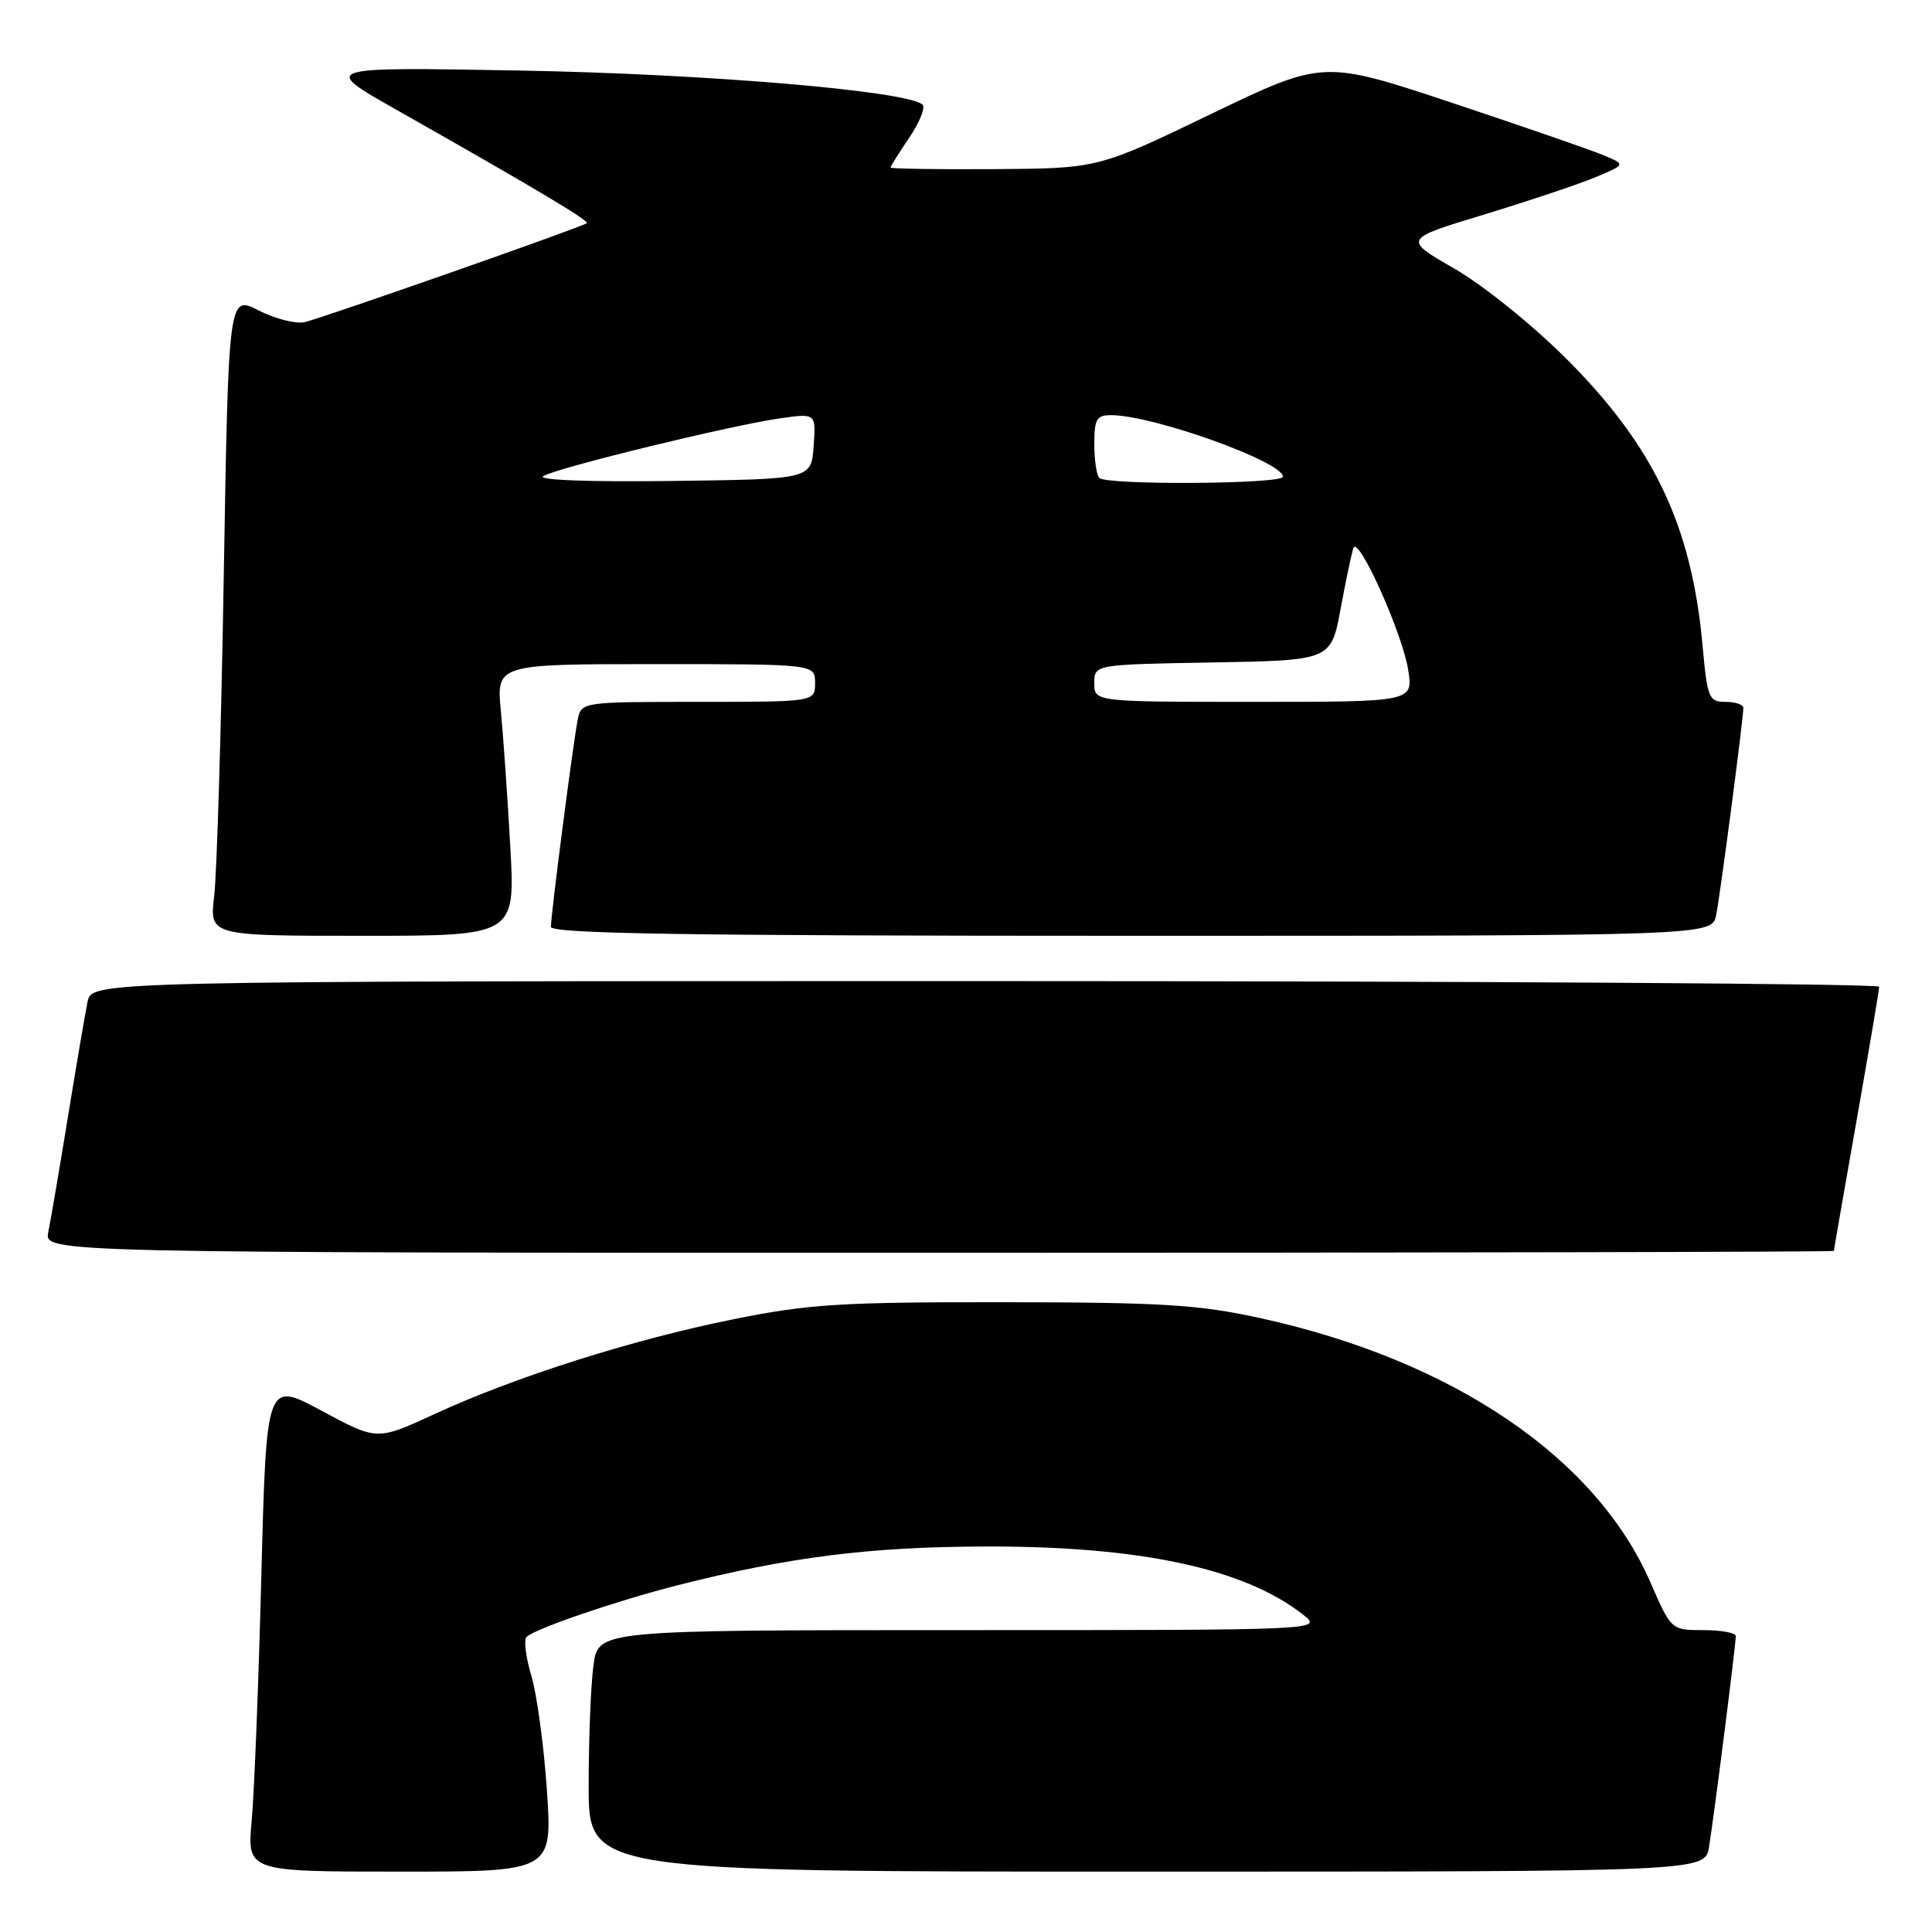 <?xml version="1.0" encoding="UTF-8" standalone="no"?>
<!DOCTYPE svg PUBLIC "-//W3C//DTD SVG 1.1//EN" "http://www.w3.org/Graphics/SVG/1.1/DTD/svg11.dtd" >
<svg xmlns="http://www.w3.org/2000/svg" xmlns:xlink="http://www.w3.org/1999/xlink" version="1.1" viewBox="0 0 256 256">
 <g >
 <path fill="currentColor"
d=" M 72.47 237.25 C 72.07 231.34 71.14 224.48 70.40 222.02 C 69.66 219.56 69.38 217.25 69.78 216.89 C 71.04 215.76 81.62 212.14 89.69 210.08 C 104.47 206.32 115.21 204.96 130.50 204.92 C 151.07 204.86 164.87 207.82 172.68 213.96 C 175.27 216.00 175.27 216.00 127.27 216.00 C 79.27 216.00 79.27 216.00 78.64 220.64 C 78.29 223.19 78.00 230.39 78.00 236.64 C 78.00 248.00 78.00 248.00 151.95 248.00 C 225.91 248.00 225.91 248.00 226.45 244.75 C 227.08 241.00 230.00 217.98 230.00 216.79 C 230.00 216.36 228.08 216.00 225.72 216.00 C 221.45 216.00 221.45 216.00 218.68 209.65 C 211.47 193.11 192.47 180.24 167.01 174.66 C 158.83 172.87 154.06 172.57 133.00 172.55 C 111.40 172.53 107.16 172.79 97.17 174.81 C 83.85 177.49 68.22 182.45 57.56 187.38 C 49.95 190.89 49.95 190.89 42.63 186.94 C 35.30 182.99 35.30 182.99 34.63 208.74 C 34.27 222.91 33.69 237.54 33.35 241.25 C 32.74 248.00 32.74 248.00 52.97 248.00 C 73.19 248.00 73.19 248.00 72.47 237.25 Z  M 243.00 165.75 C 243.00 165.61 244.35 157.85 246.00 148.50 C 247.65 139.15 249.00 131.16 249.00 130.75 C 249.00 130.34 195.71 130.00 130.58 130.00 C 12.16 130.00 12.16 130.00 11.60 132.75 C 11.29 134.26 10.12 141.12 9.00 148.00 C 7.88 154.88 6.71 161.74 6.40 163.25 C 5.84 166.00 5.84 166.00 124.42 166.00 C 189.64 166.00 243.00 165.89 243.00 165.75 Z  M 67.62 112.25 C 67.26 105.79 66.70 97.69 66.37 94.25 C 65.77 88.00 65.77 88.00 86.88 88.00 C 108.00 88.00 108.00 88.00 108.00 90.50 C 108.00 93.00 108.00 93.00 92.52 93.00 C 77.27 93.00 77.03 93.03 76.57 95.25 C 76.00 97.99 73.00 121.14 73.00 122.81 C 73.00 123.72 90.98 124.00 149.92 124.00 C 226.84 124.00 226.84 124.00 227.40 121.25 C 227.95 118.50 231.00 95.29 231.00 93.79 C 231.00 93.36 229.94 93.00 228.64 93.00 C 226.43 93.00 226.23 92.52 225.60 85.56 C 224.16 69.66 219.15 59.11 207.51 47.50 C 203.02 43.02 196.51 37.78 192.71 35.59 C 185.91 31.68 185.91 31.68 196.71 28.41 C 202.64 26.60 209.28 24.38 211.46 23.46 C 215.42 21.80 215.42 21.80 212.46 20.56 C 210.83 19.88 201.81 16.76 192.42 13.63 C 175.33 7.95 175.33 7.95 160.42 15.13 C 145.50 22.32 145.50 22.32 131.75 22.41 C 124.19 22.46 118.00 22.36 118.00 22.20 C 118.00 22.03 119.12 20.25 120.49 18.23 C 121.85 16.22 122.64 14.26 122.24 13.87 C 120.35 12.06 93.65 9.79 69.00 9.35 C 42.50 8.87 42.50 8.87 52.50 14.53 C 70.57 24.76 78.10 29.24 77.76 29.57 C 77.31 30.02 43.00 42.05 40.39 42.68 C 39.23 42.95 36.48 42.26 34.28 41.14 C 30.28 39.10 30.28 39.10 29.65 76.30 C 29.31 96.76 28.73 115.86 28.38 118.75 C 27.75 124.00 27.75 124.00 48.01 124.00 C 68.27 124.00 68.27 124.00 67.62 112.25 Z  M 145.00 90.53 C 145.00 88.05 145.00 88.05 160.69 87.78 C 176.38 87.50 176.38 87.50 177.65 80.61 C 178.35 76.83 179.11 73.23 179.34 72.61 C 179.99 70.91 185.83 83.93 186.59 88.75 C 187.26 93.00 187.26 93.00 166.13 93.00 C 145.00 93.00 145.00 93.00 145.00 90.53 Z  M 72.00 63.08 C 73.88 61.96 96.86 56.36 103.31 55.44 C 108.13 54.75 108.13 54.75 107.81 59.13 C 107.50 63.50 107.50 63.50 89.00 63.73 C 77.88 63.87 71.10 63.61 72.00 63.08 Z  M 145.67 63.33 C 145.30 62.97 145.00 60.94 145.00 58.83 C 145.00 55.52 145.31 55.00 147.25 55.01 C 152.86 55.04 170.00 61.19 170.00 63.17 C 170.00 64.15 146.64 64.31 145.67 63.33 Z "/>
</g>
</svg>